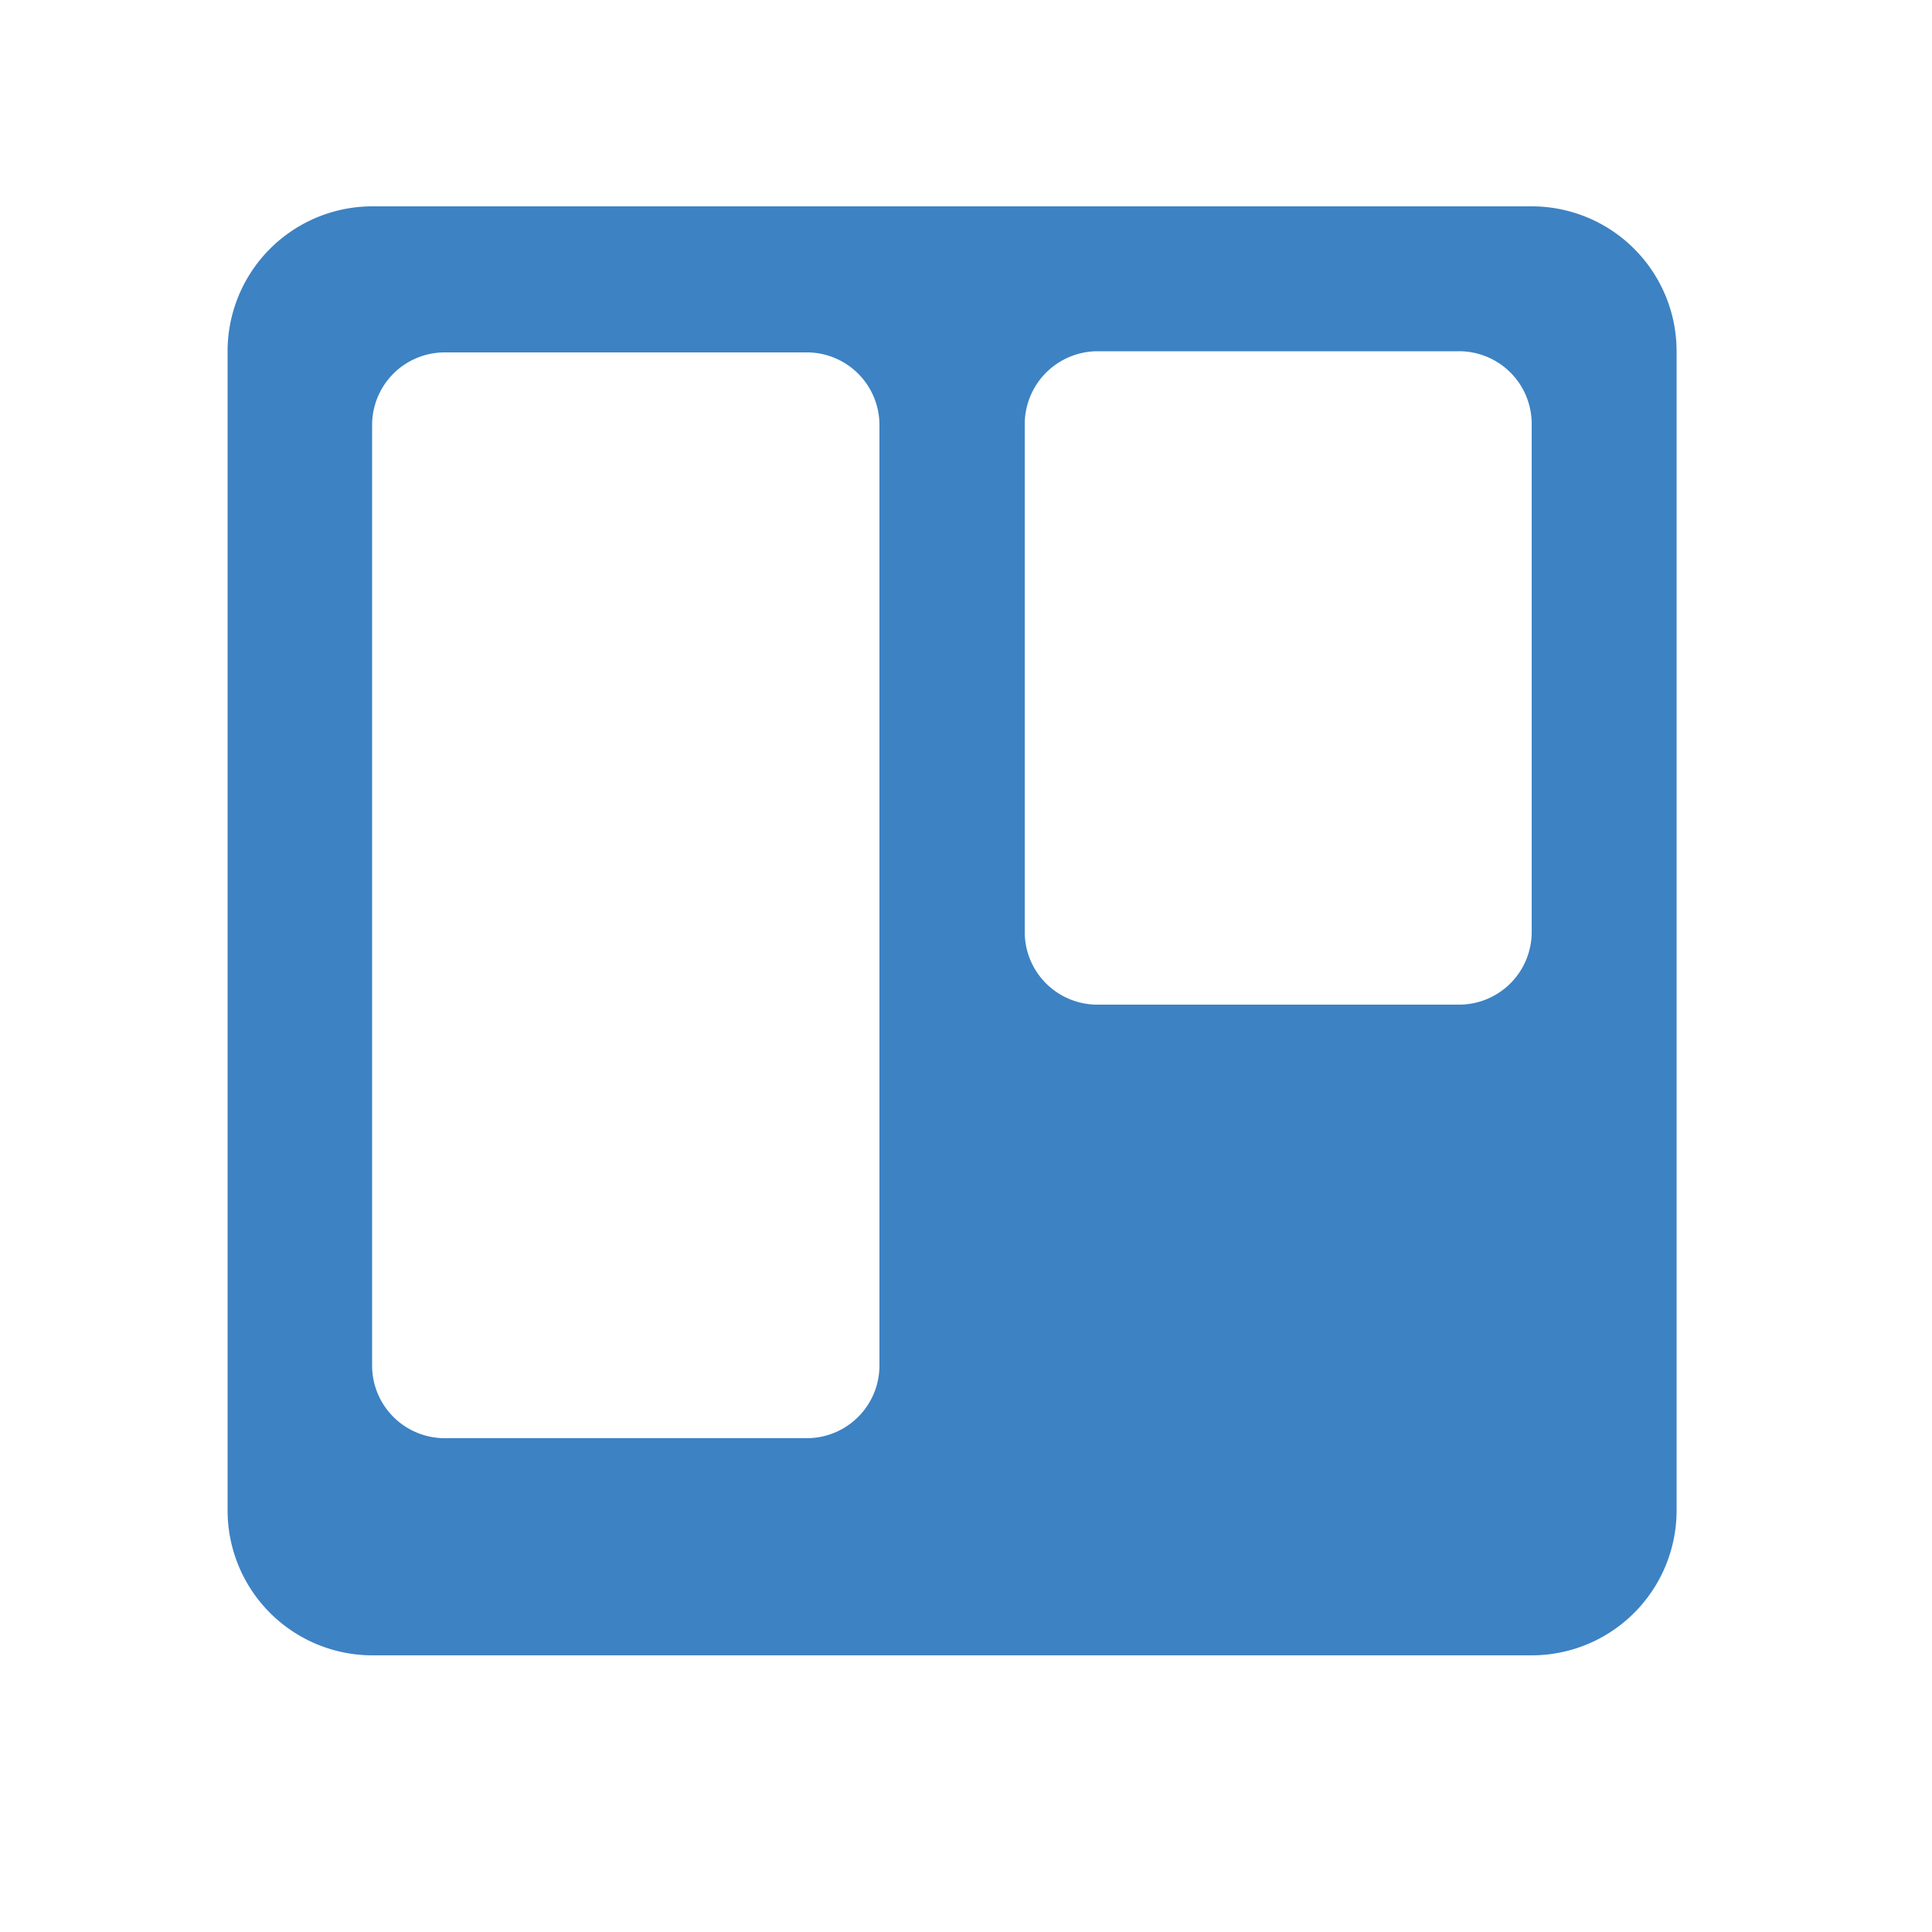 <svg id="Layer_1" data-name="Layer 1" xmlns="http://www.w3.org/2000/svg" viewBox="0 0 50 50"><defs><style>.cls-1{fill:#3d82c3;}</style></defs><title>Artboard 1 copy 3</title><path class="cls-1" d="M39.64,5.34h-30A3.75,3.75,0,0,0,5.89,9.09v30a3.75,3.75,0,0,0,3.75,3.75h30a3.75,3.75,0,0,0,3.75-3.75v-30a3.75,3.75,0,0,0-3.75-3.75Zm-16.88,30a1.88,1.88,0,0,1-1.88,1.88H11.51a1.88,1.88,0,0,1-1.88-1.88V11a1.88,1.88,0,0,1,1.88-1.88h9.38A1.88,1.88,0,0,1,22.76,11ZM39.64,24.09A1.88,1.88,0,0,1,37.76,26H28.4a1.88,1.88,0,0,1-1.88-1.88V11A1.89,1.89,0,0,1,28.4,9.09h9.36A1.88,1.88,0,0,1,39.64,11V24.09Z"/></svg>